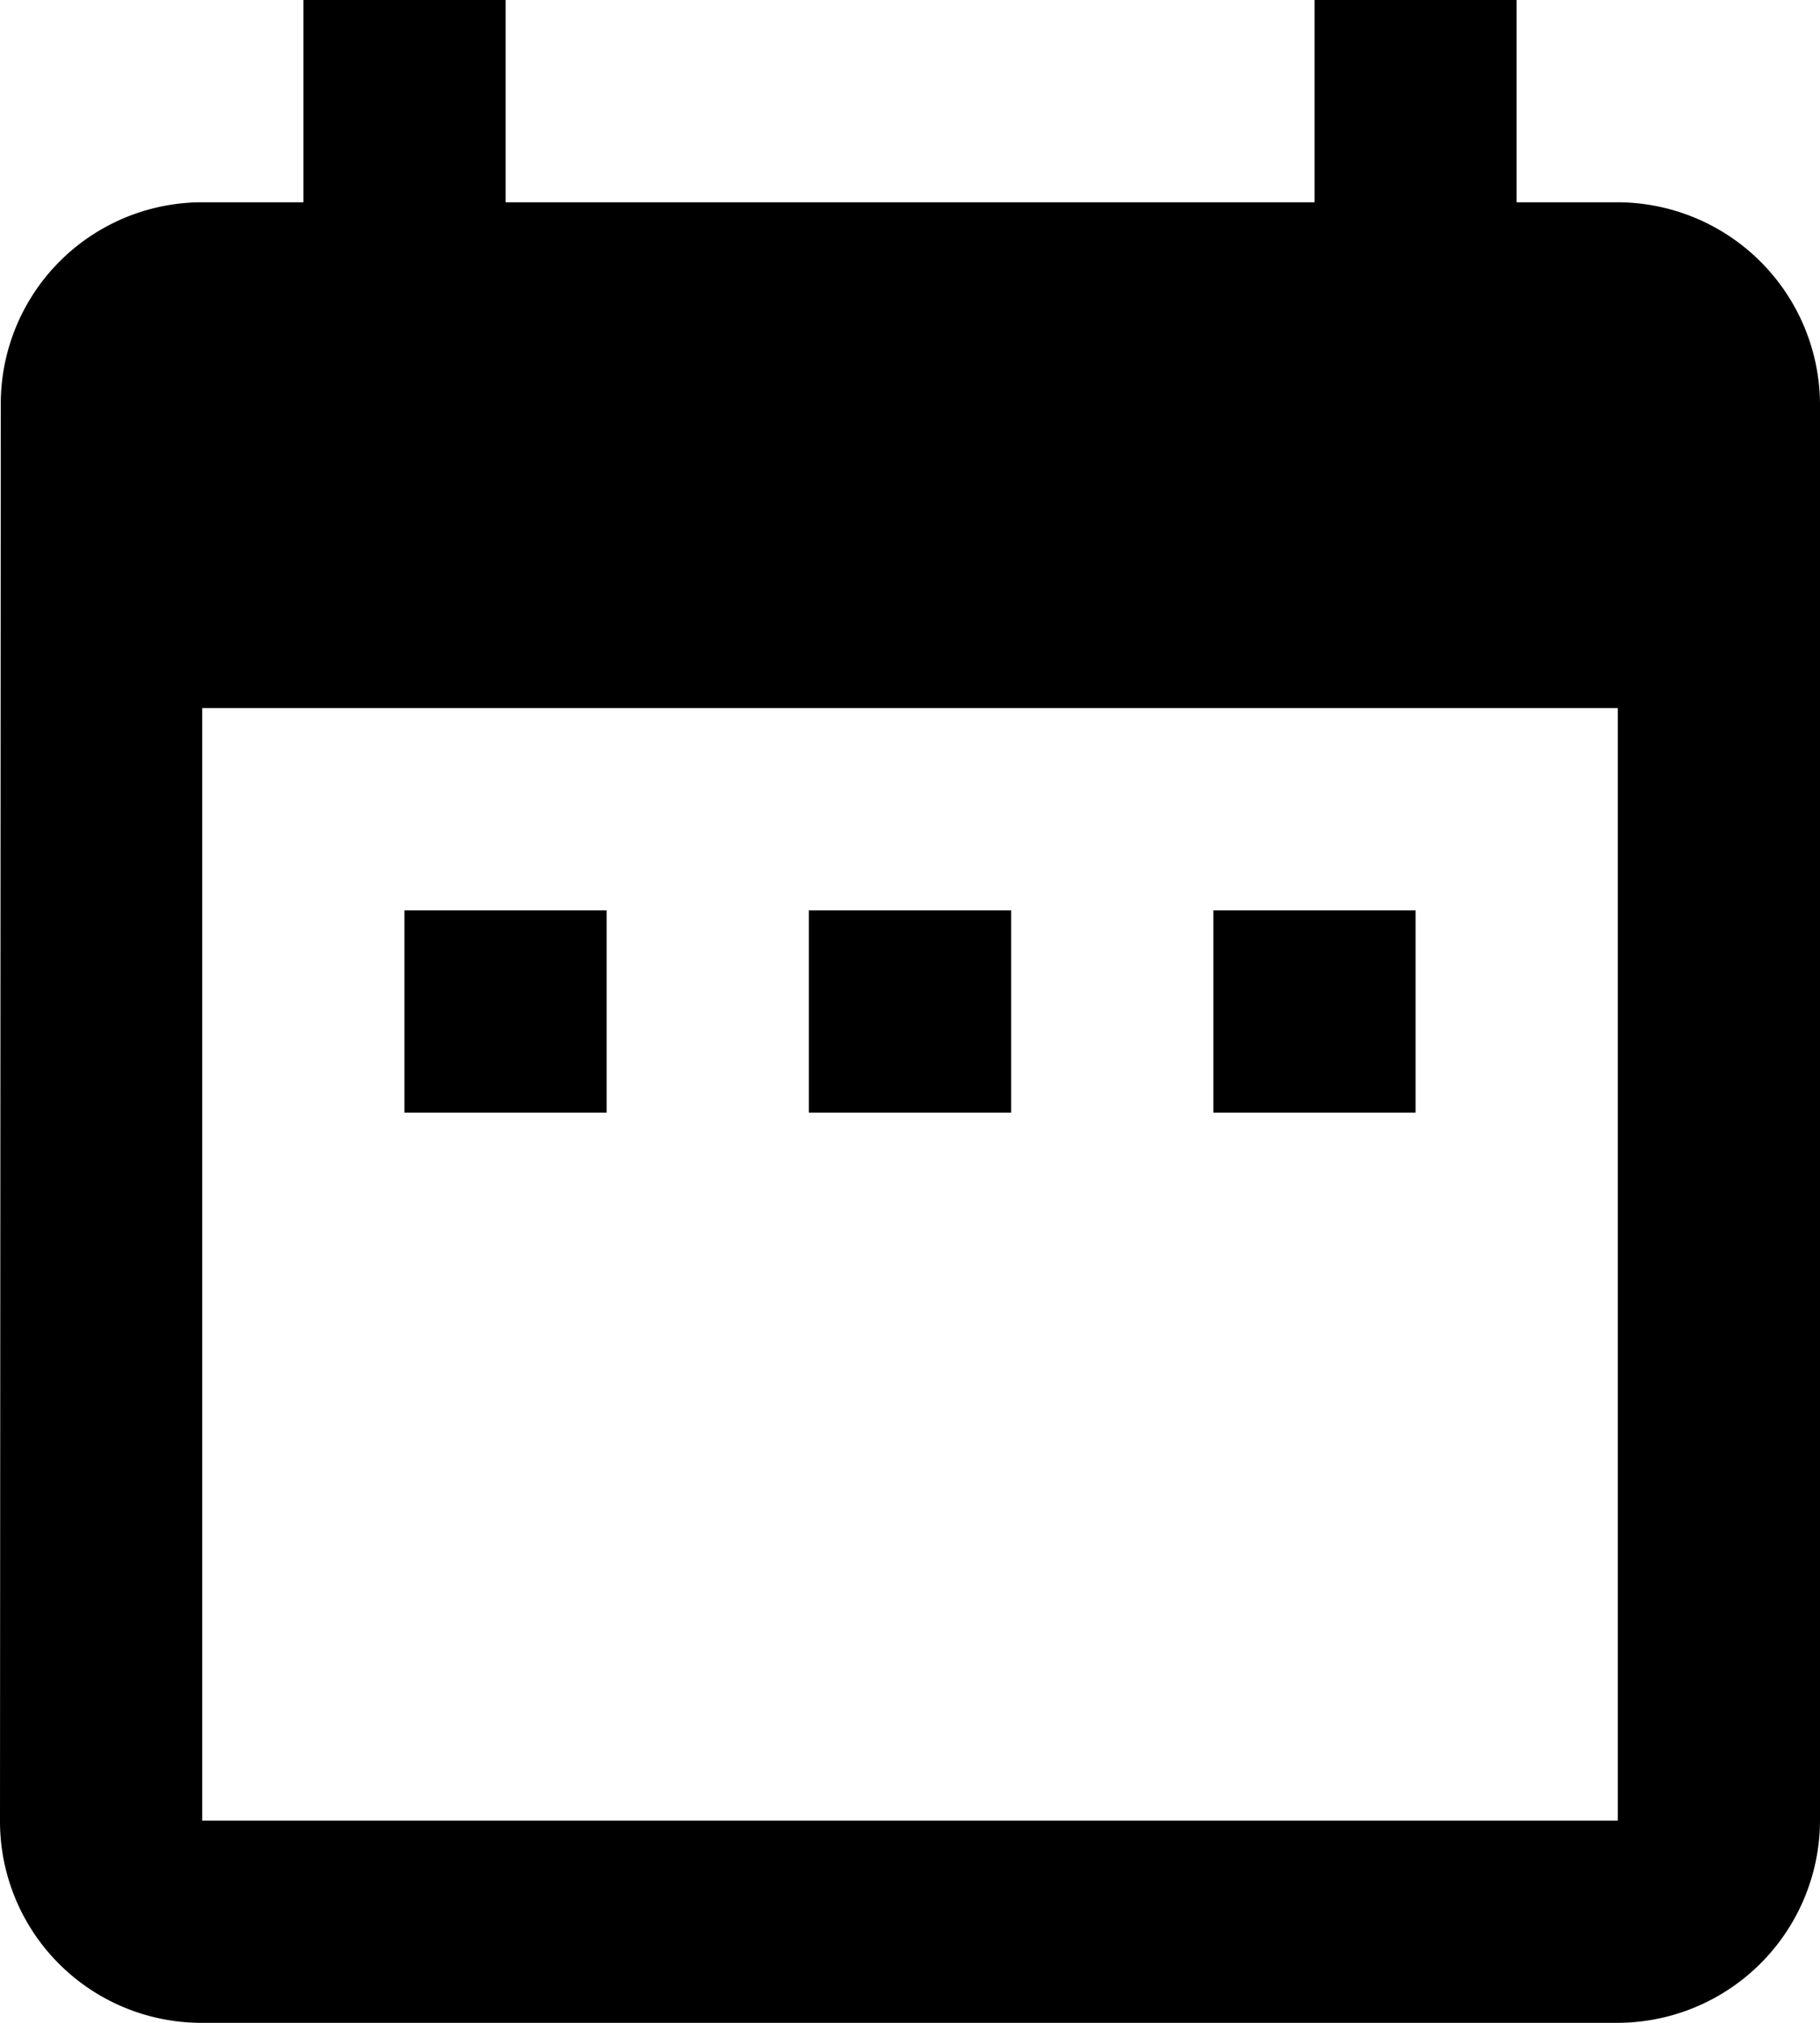 <svg xmlns="http://www.w3.org/2000/svg" width="11.745" height="13.05" viewBox="0 0 11.745 13.05">
  <path id="Icon_material-date-range" data-name="Icon material-date-range" d="M8.415,8.873H7.11v1.305H8.415Zm2.61,0H9.72v1.305h1.305Zm2.61,0H12.33v1.305h1.305ZM14.94,4.305h-.653V3H12.983V4.305H7.763V3H6.458V4.305H5.805a1.3,1.3,0,0,0-1.3,1.305L4.5,14.745A1.3,1.3,0,0,0,5.805,16.05H14.94a1.309,1.309,0,0,0,1.305-1.305V5.61A1.309,1.309,0,0,0,14.94,4.305Zm0,10.44H5.805V7.568H14.94Z" transform="translate(-4.5 -3)"/>
</svg>
